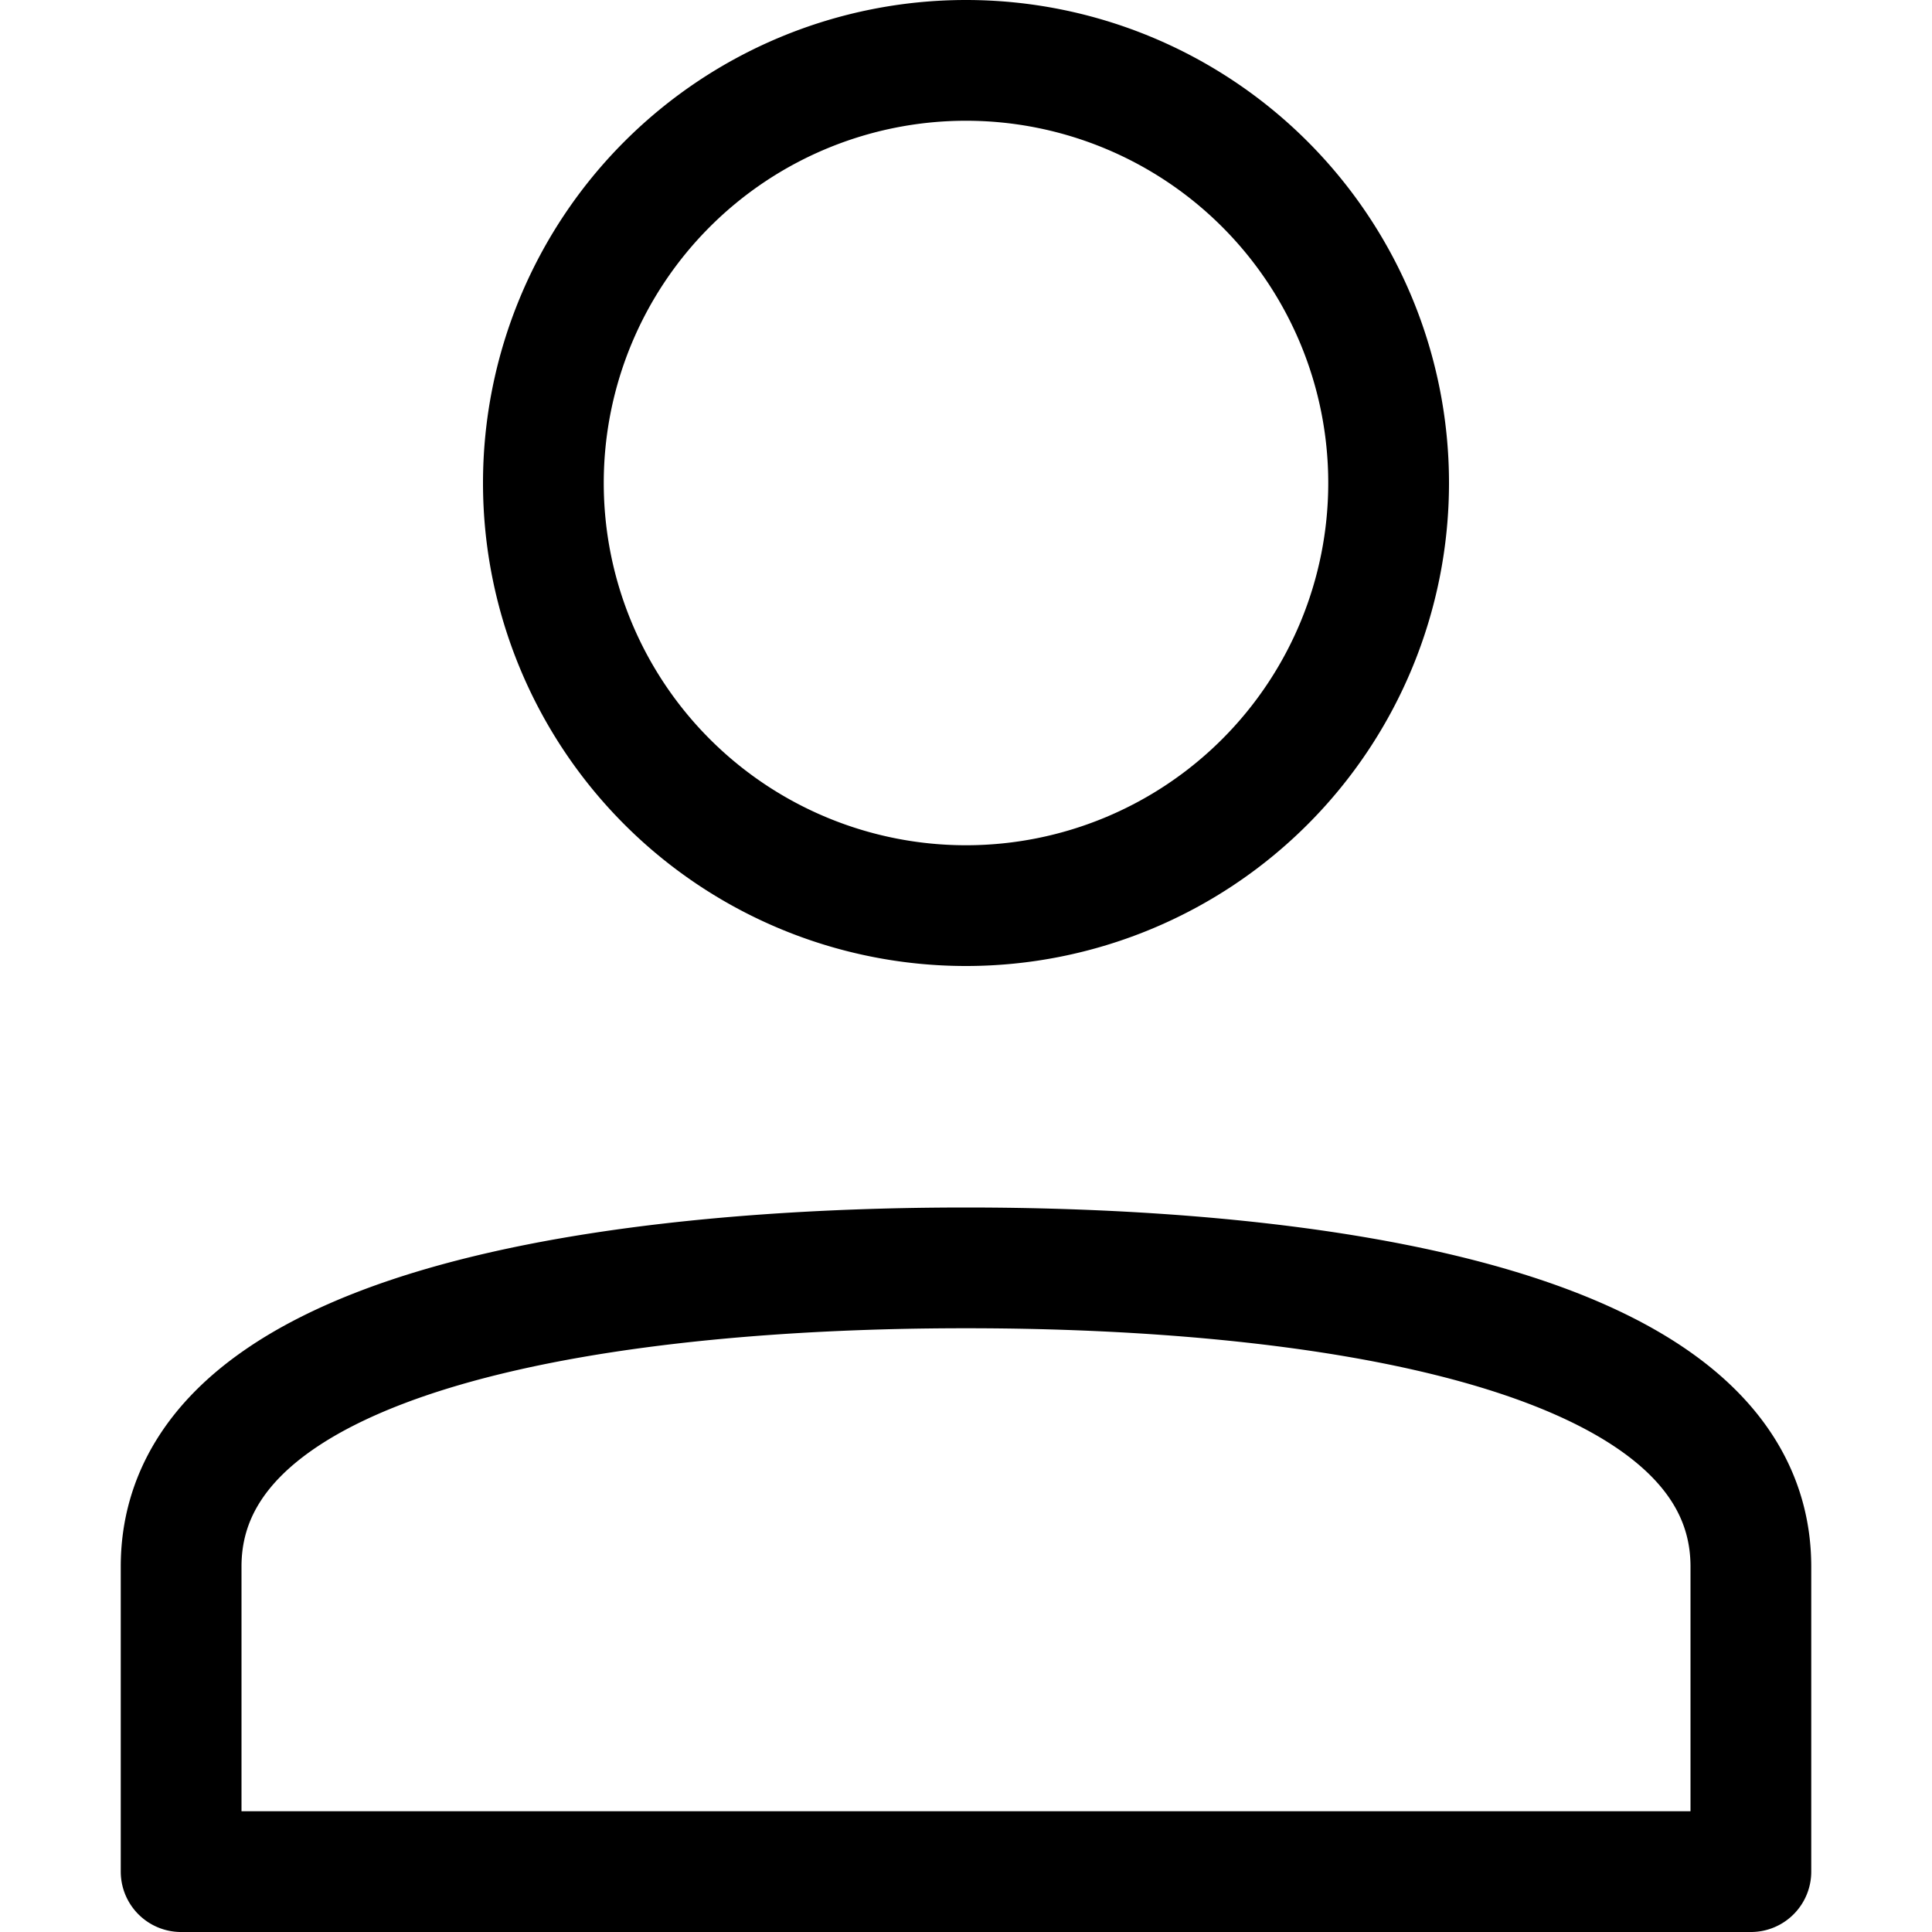 <svg xmlns="http://www.w3.org/2000/svg" width="16" height="16" fill="none" viewBox="0 0 16 16"><path stroke="currentColor" fill="none" stroke-linecap="round" stroke-linejoin="round" d="M14.5 12.976c.003-2.353-5-2.476-6.5-2.476s-6.503.123-6.5 2.476V15.5h13v-2.524ZM8 7.5a3.5 3.5 0 1 0 0-7 3.5 3.5 0 0 0 0 7Z"/></svg>